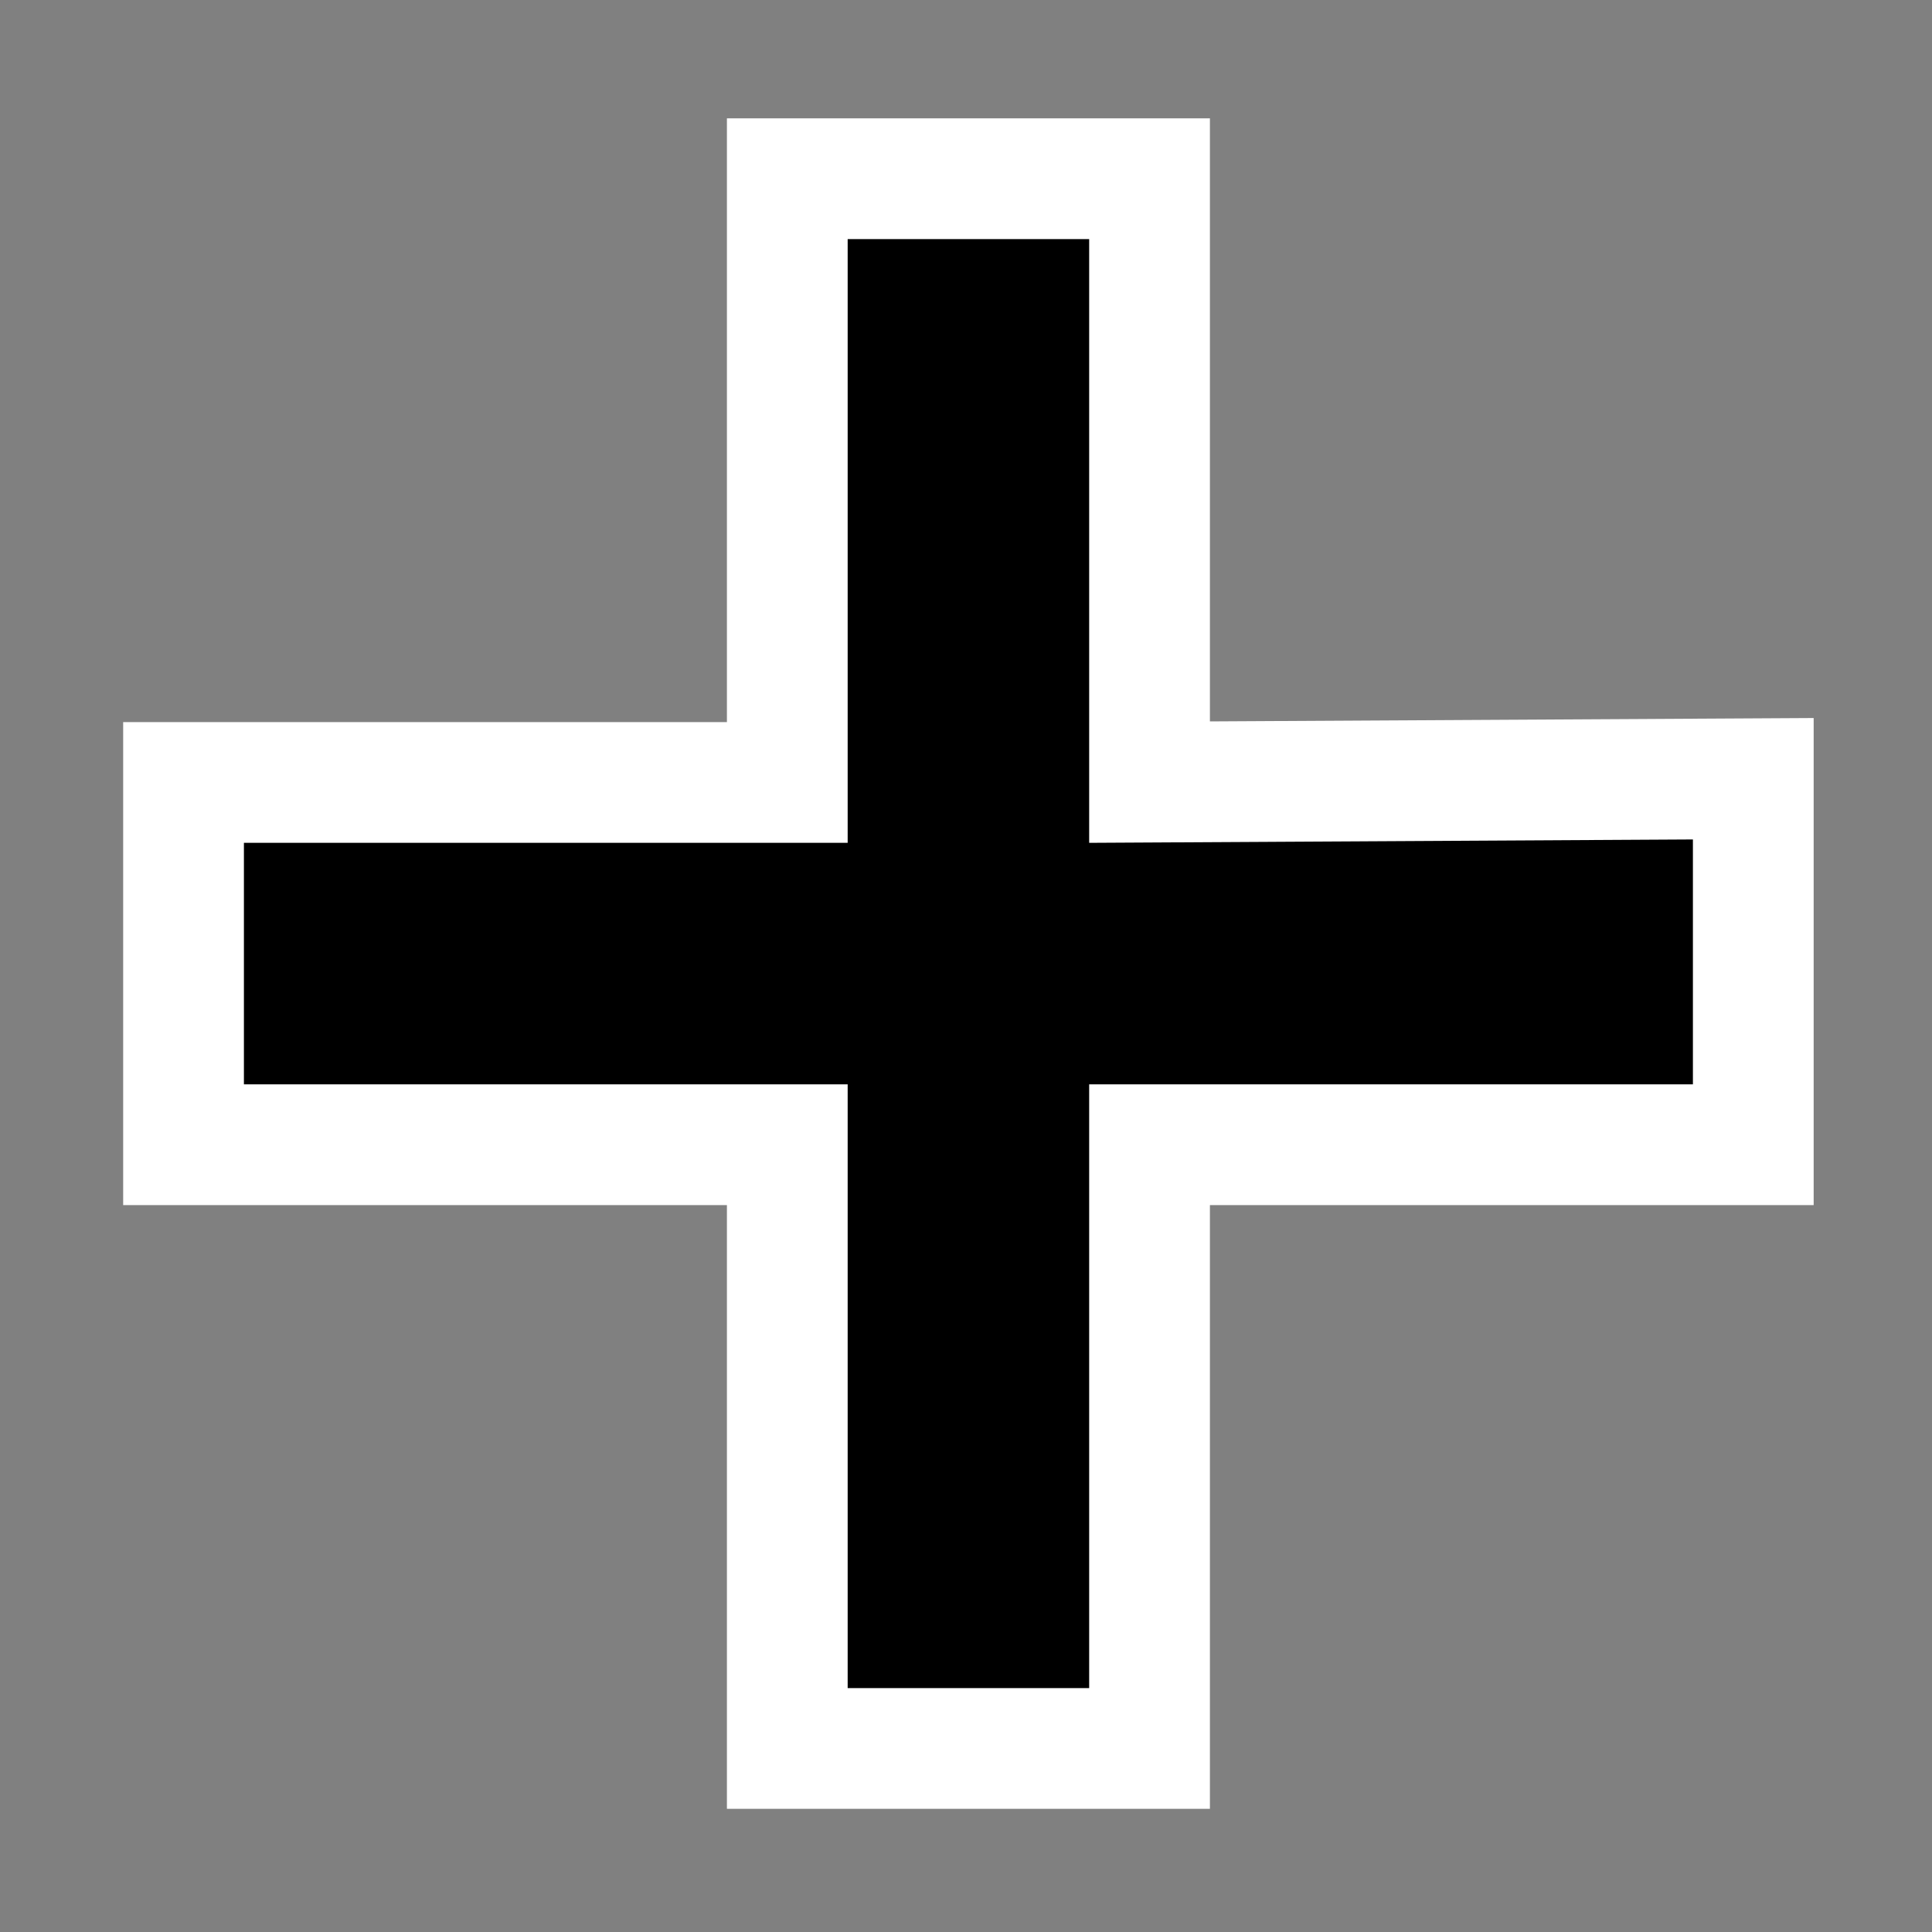 <?xml version="1.0" encoding="UTF-8" standalone="no"?>
<svg
   height="16"
   width="16"
   version="1.1"
   viewbox="0 0 16 16"
   id="svg4"
   sodipodi:docname="add-bordered.svg"
   inkscape:version="1.1.1 (3bf5ae0d25, 2021-09-20)"
   xmlns:inkscape="http://www.inkscape.org/namespaces/inkscape"
   xmlns:sodipodi="http://sodipodi.sourceforge.net/DTD/sodipodi-0.dtd"
   xmlns="http://www.w3.org/2000/svg"
   xmlns:svg="http://www.w3.org/2000/svg">
  <rect width="100%" height="100%" fill="#808080" stroke="none"/>
  <defs
     id="defs8" />
  <sodipodi:namedview
     id="namedview6"
     pagecolor="#ffffff"
     bordercolor="#666666"
     borderopacity="1.0"
     inkscape:pageshadow="2"
     inkscape:pageopacity="0.0"
     inkscape:pagecheckerboard="0"
     showgrid="false"
     inkscape:zoom="39.375"
     inkscape:cx="7.9873016"
     inkscape:cy="8"
     inkscape:window-width="1920"
     inkscape:window-height="1020"
     inkscape:window-x="1"
     inkscape:window-y="1111"
     inkscape:window-maximized="1"
     inkscape:current-layer="svg4" />
  <path
     fill="#000000"
     d="m 9.02,13.98 h -2 V 8.98 h -5 V 6.98 h 5 v -5 h 2 v 5 l 5,-0.028 v 2.028 h -5 z"
     id="path2929"
     style="fill:#000001;fill-opacity:1;stroke:#ffffff;stroke-opacity:1;stroke-width:2;stroke-miterlimit:4;stroke-dasharray:none" />
  <path
     fill="#000"
     d="M9.02 13.98h-2v-5h-5v-2h5v-5h2v5l5-.028V8.98h-5z"
     id="path2" />
</svg>
